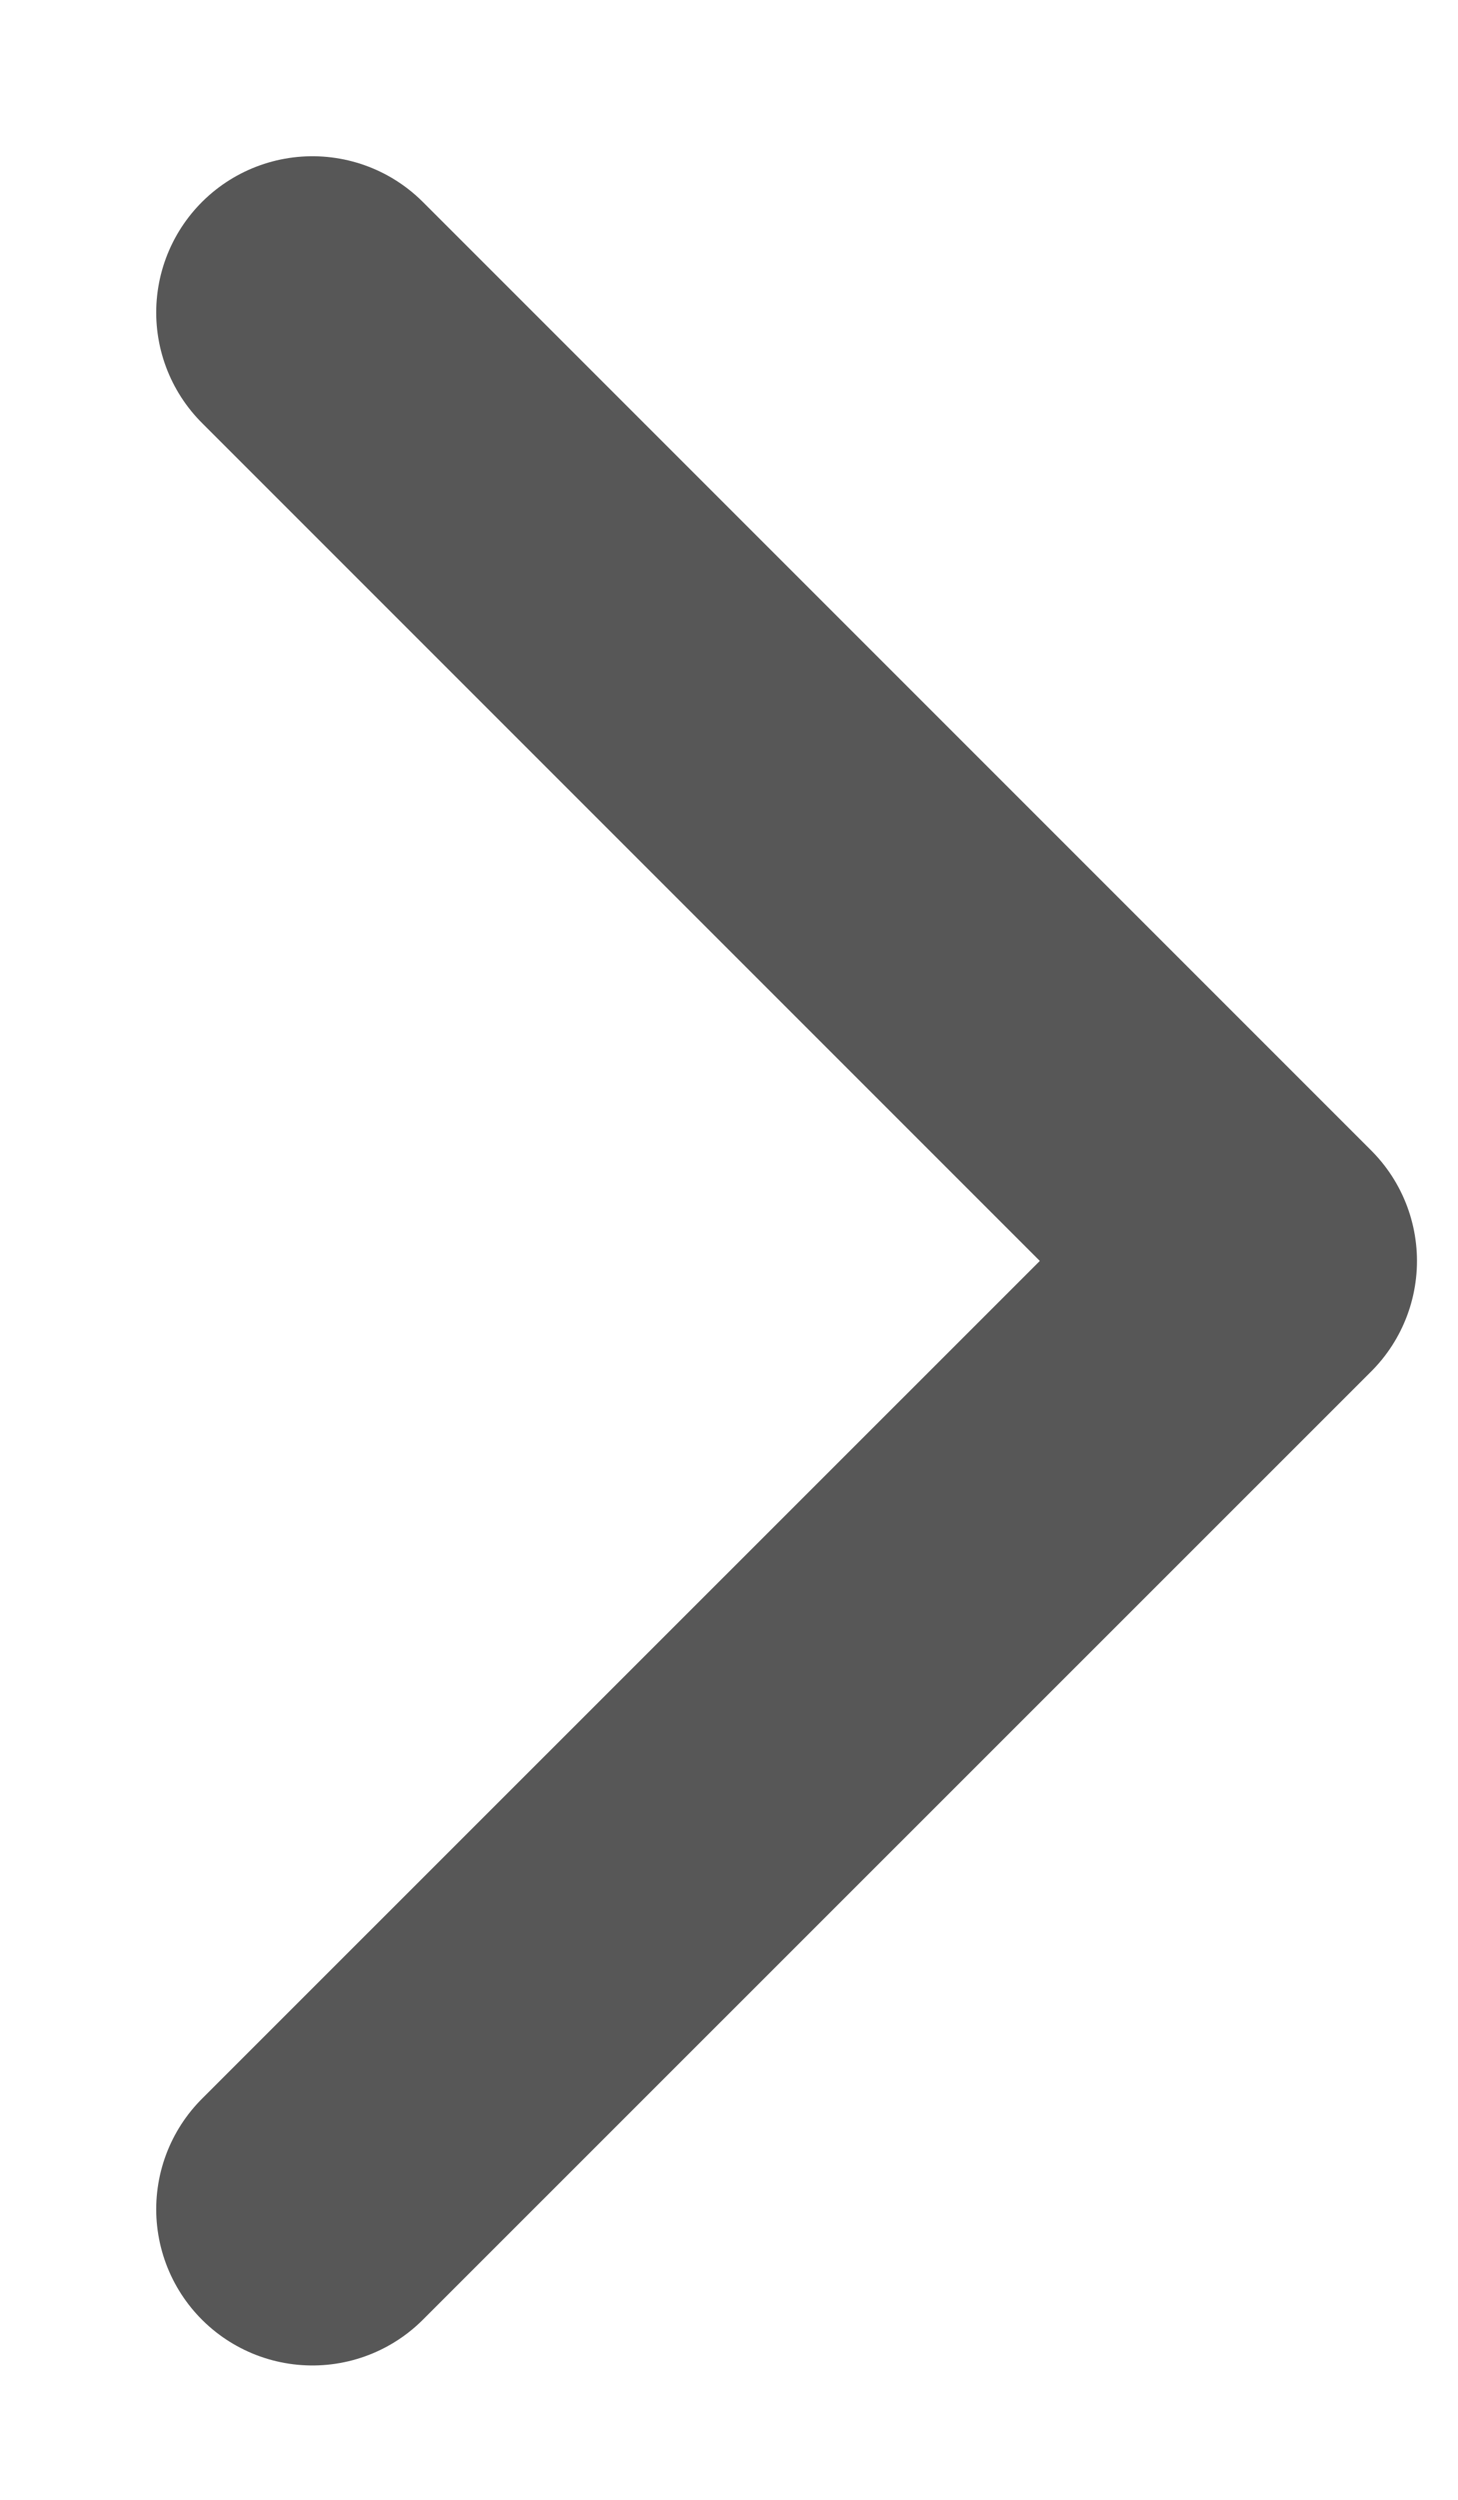 <svg width="7" height="12" viewBox="0 0 7 12" fill="none" xmlns="http://www.w3.org/2000/svg">
<path d="M1.5 1.5L6.053 6.053L1.5 10.605" stroke="#575757" stroke-width="1.5" stroke-miterlimit="10" stroke-linecap="round" stroke-linejoin="round"/>
</svg>
